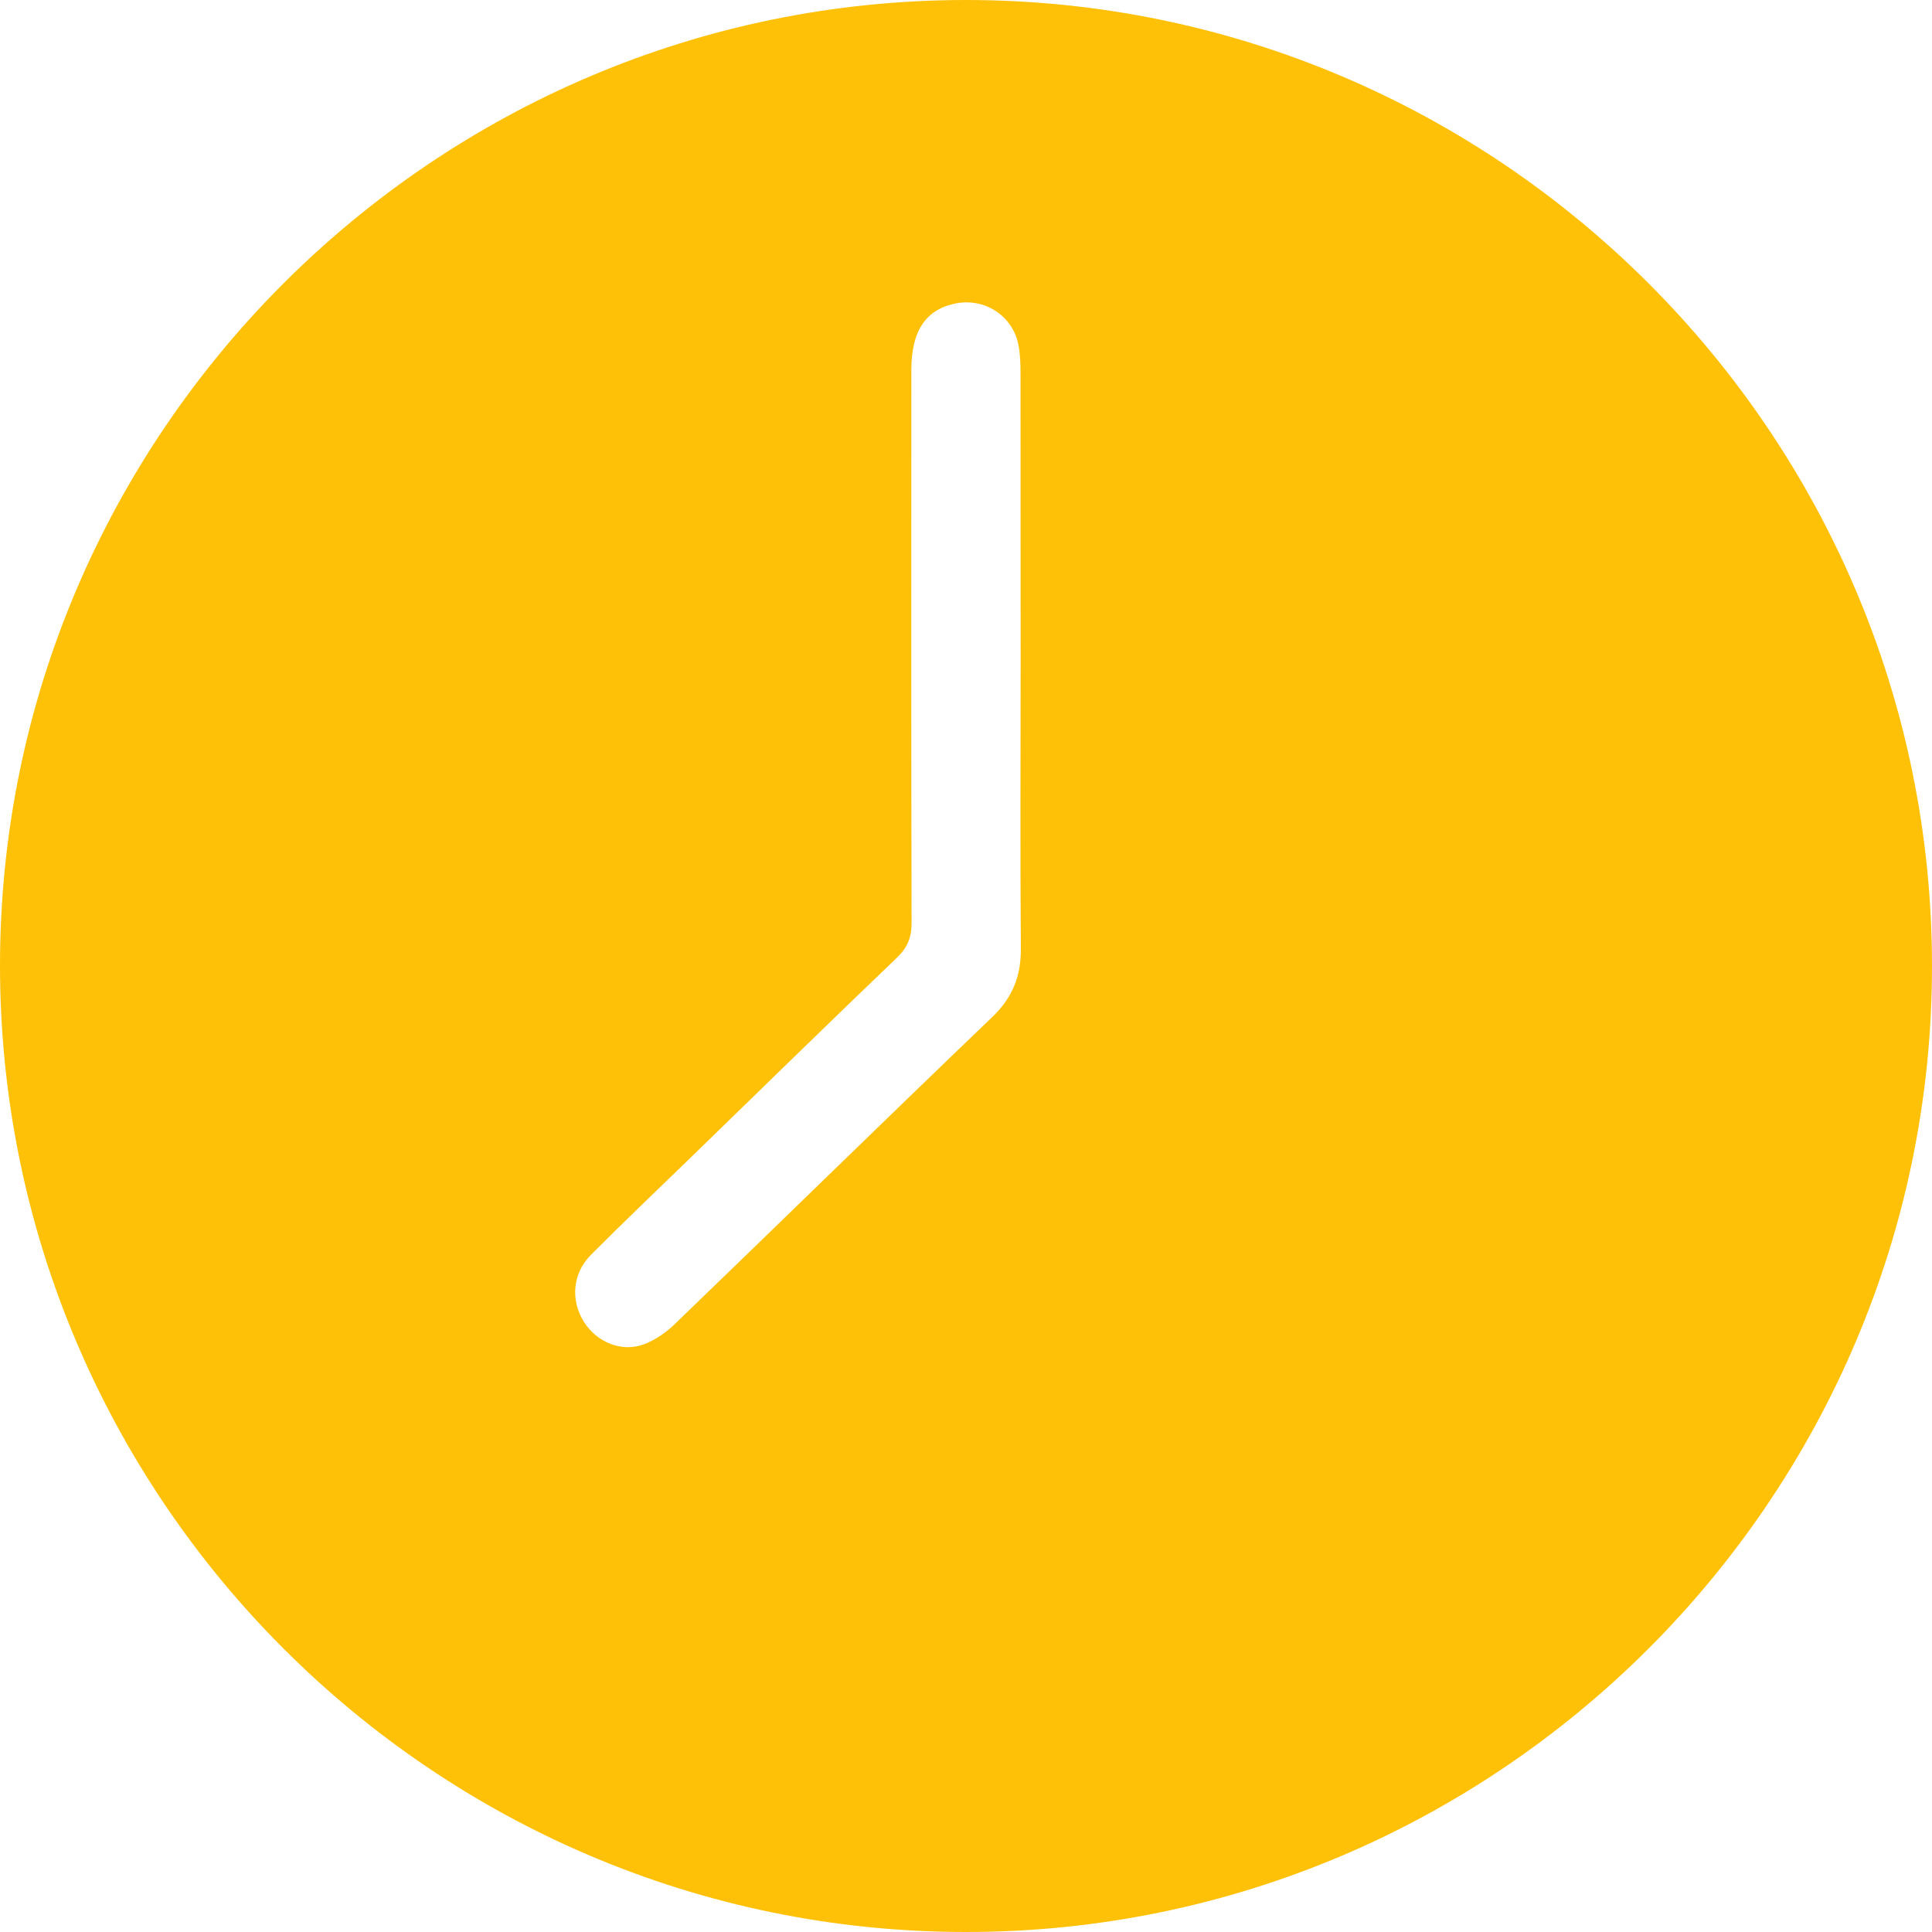 <svg width="18" height="18" viewBox="0 0 18 18" fill="none" xmlns="http://www.w3.org/2000/svg">
<path d="M8.997 4.141e-07C13.958 -0.001 18 4.039 18 9.001C18 13.96 13.954 18.004 8.994 18C4.034 17.997 -0.003 13.951 1.65704e-06 8.989C0.003 4.04 4.044 0.002 8.997 4.141e-07ZM9.509 6.163C9.509 5.268 9.509 4.371 9.508 3.476C9.508 3.389 9.505 3.3 9.489 3.216C9.437 2.943 9.175 2.773 8.904 2.827C8.626 2.883 8.491 3.082 8.491 3.445C8.49 5.163 8.489 6.88 8.493 8.597C8.494 8.733 8.455 8.828 8.357 8.922C7.714 9.538 7.078 10.16 6.44 10.78C6.128 11.083 5.812 11.383 5.505 11.692C5.334 11.863 5.315 12.112 5.437 12.31C5.556 12.504 5.79 12.603 6.001 12.524C6.107 12.484 6.209 12.412 6.291 12.332C7.277 11.382 8.255 10.424 9.243 9.477C9.434 9.294 9.514 9.094 9.511 8.833C9.504 7.943 9.509 7.053 9.509 6.163Z" fill="#FFC107"/>
</svg>
